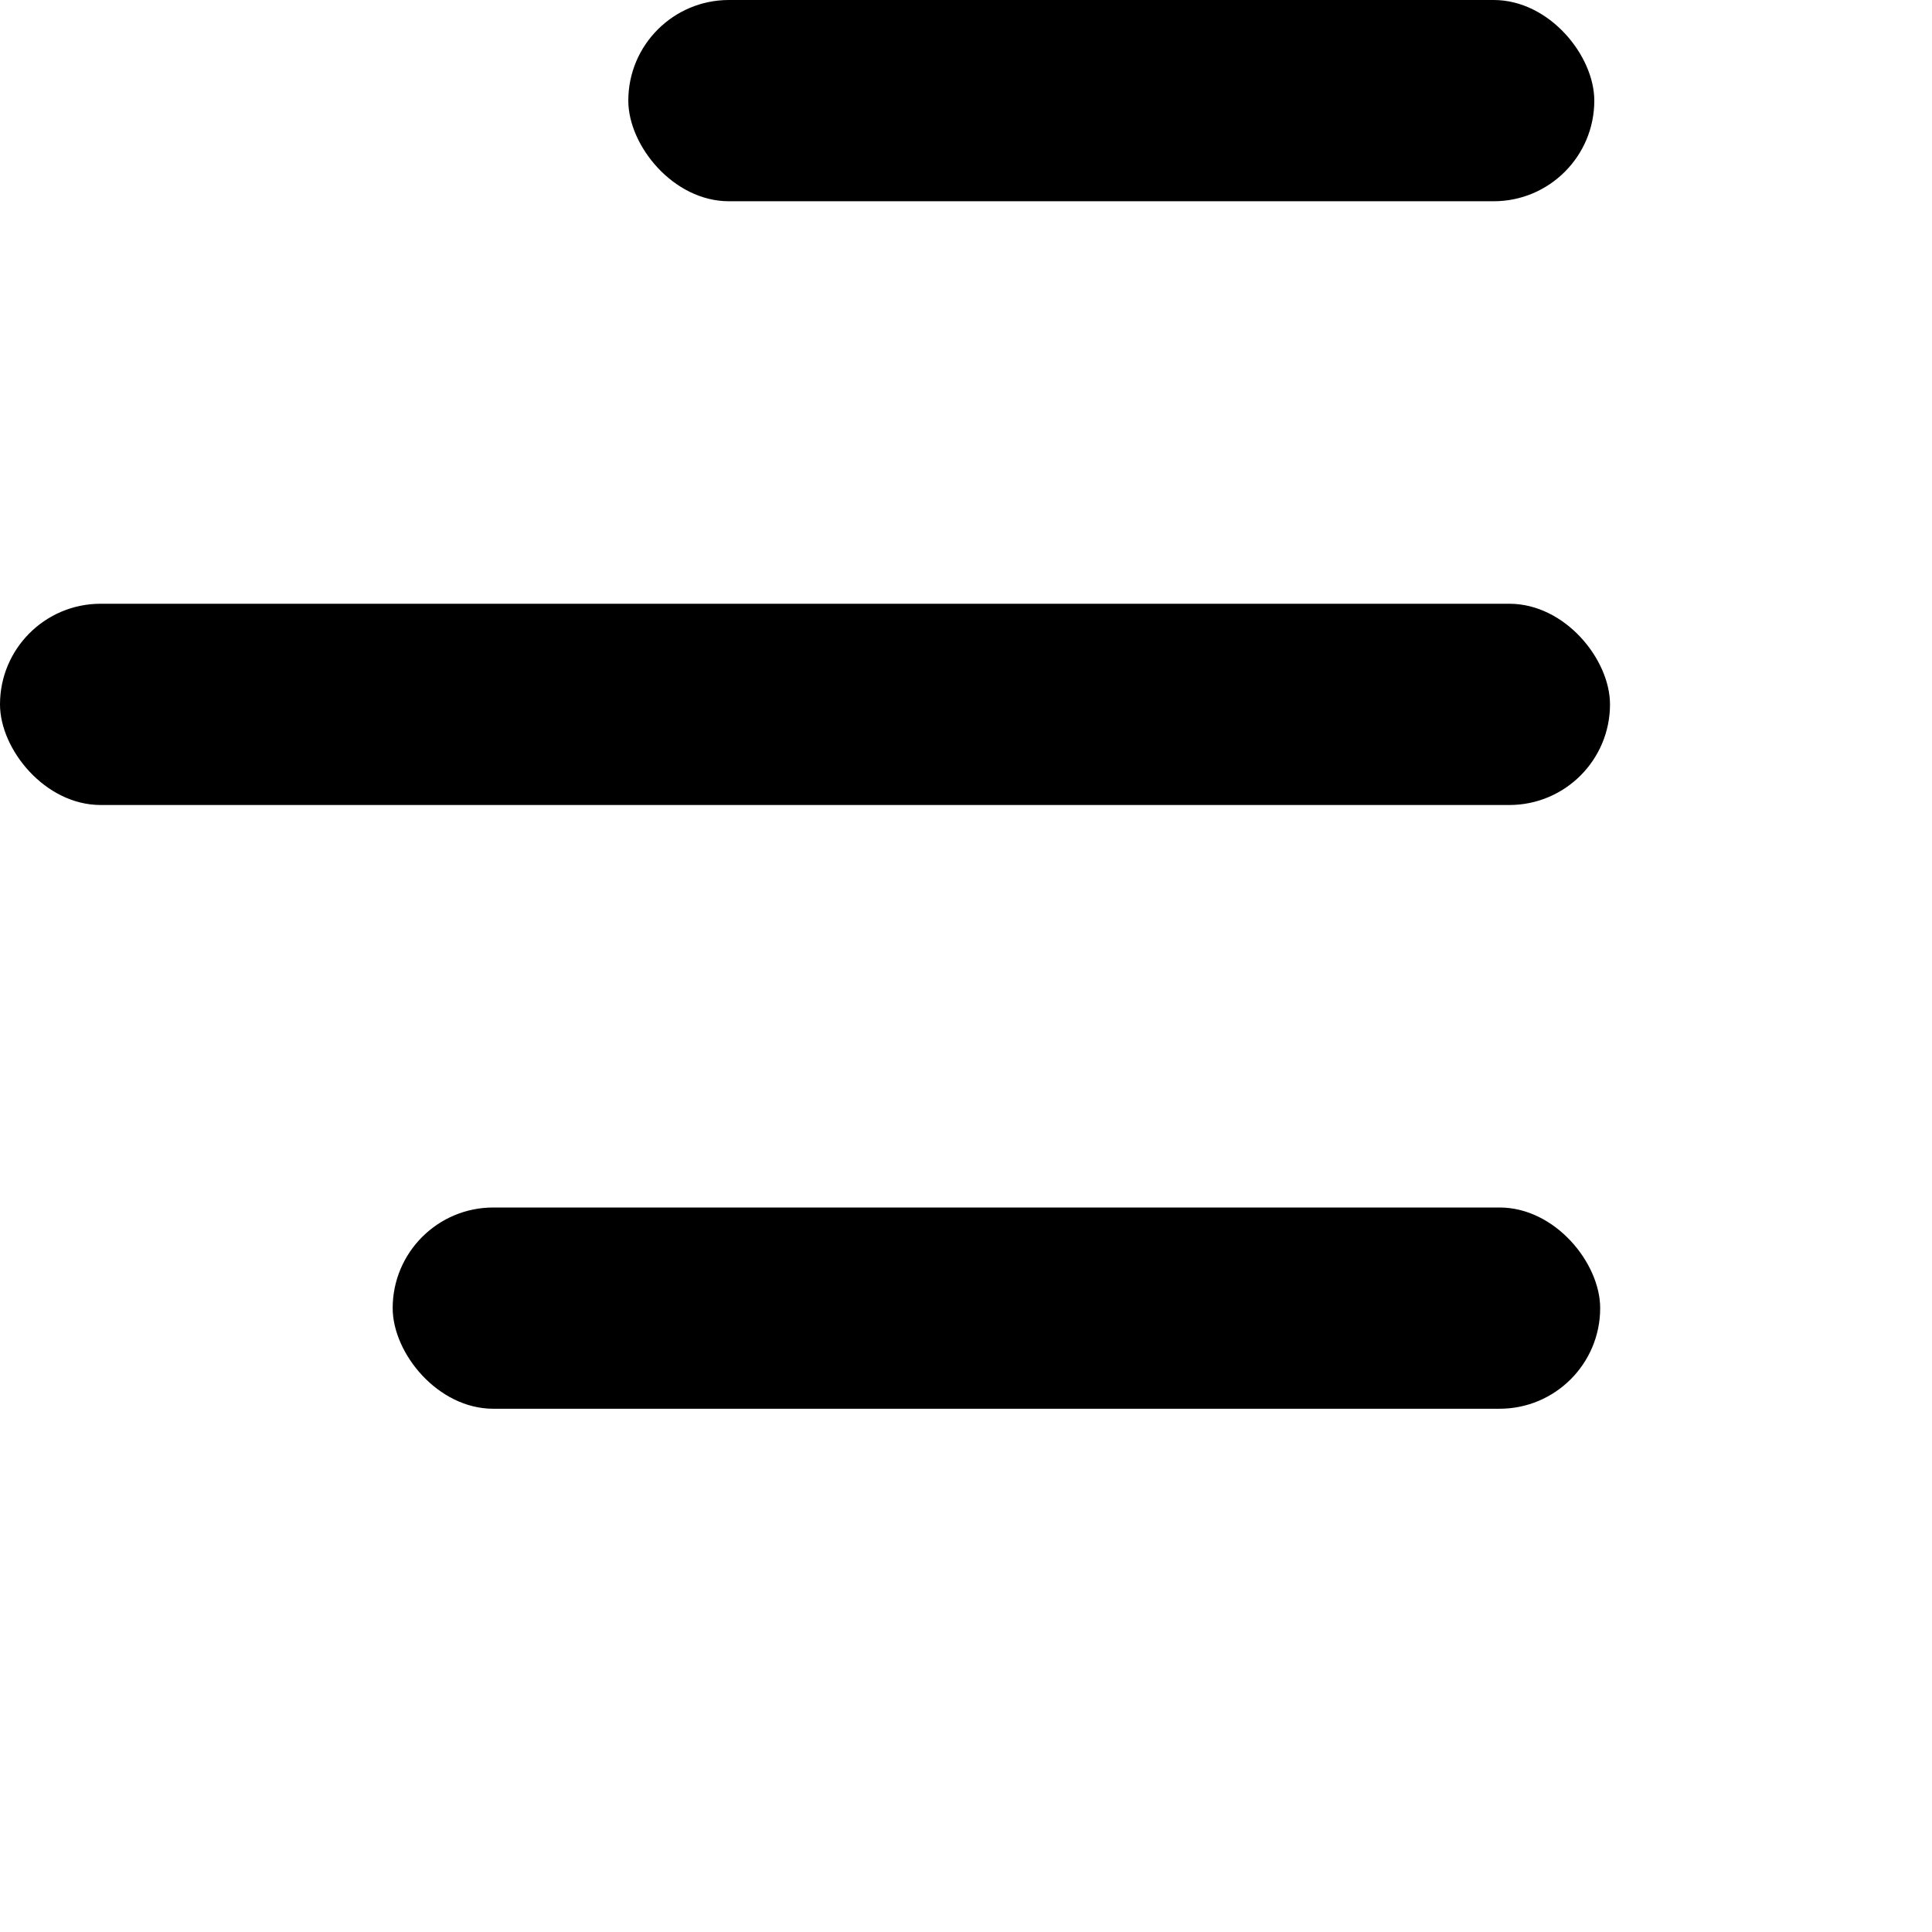 <svg viewBox="0 0 48 48" version="1.1" xmlns="http://www.w3.org/2000/svg" xmlns:xlink="http://www.w3.org/1999/xlink">
    <rect id="top" x="9.756" y="30" width="30" height="5" rx="2.5"></rect>
    <rect id="mid" x="0" y="15" width="40" height="5" rx="2.5"></rect>
    <rect id="bot" x="15.61" y="0" width="24" height="5" rx="2.5"></rect>
</svg>